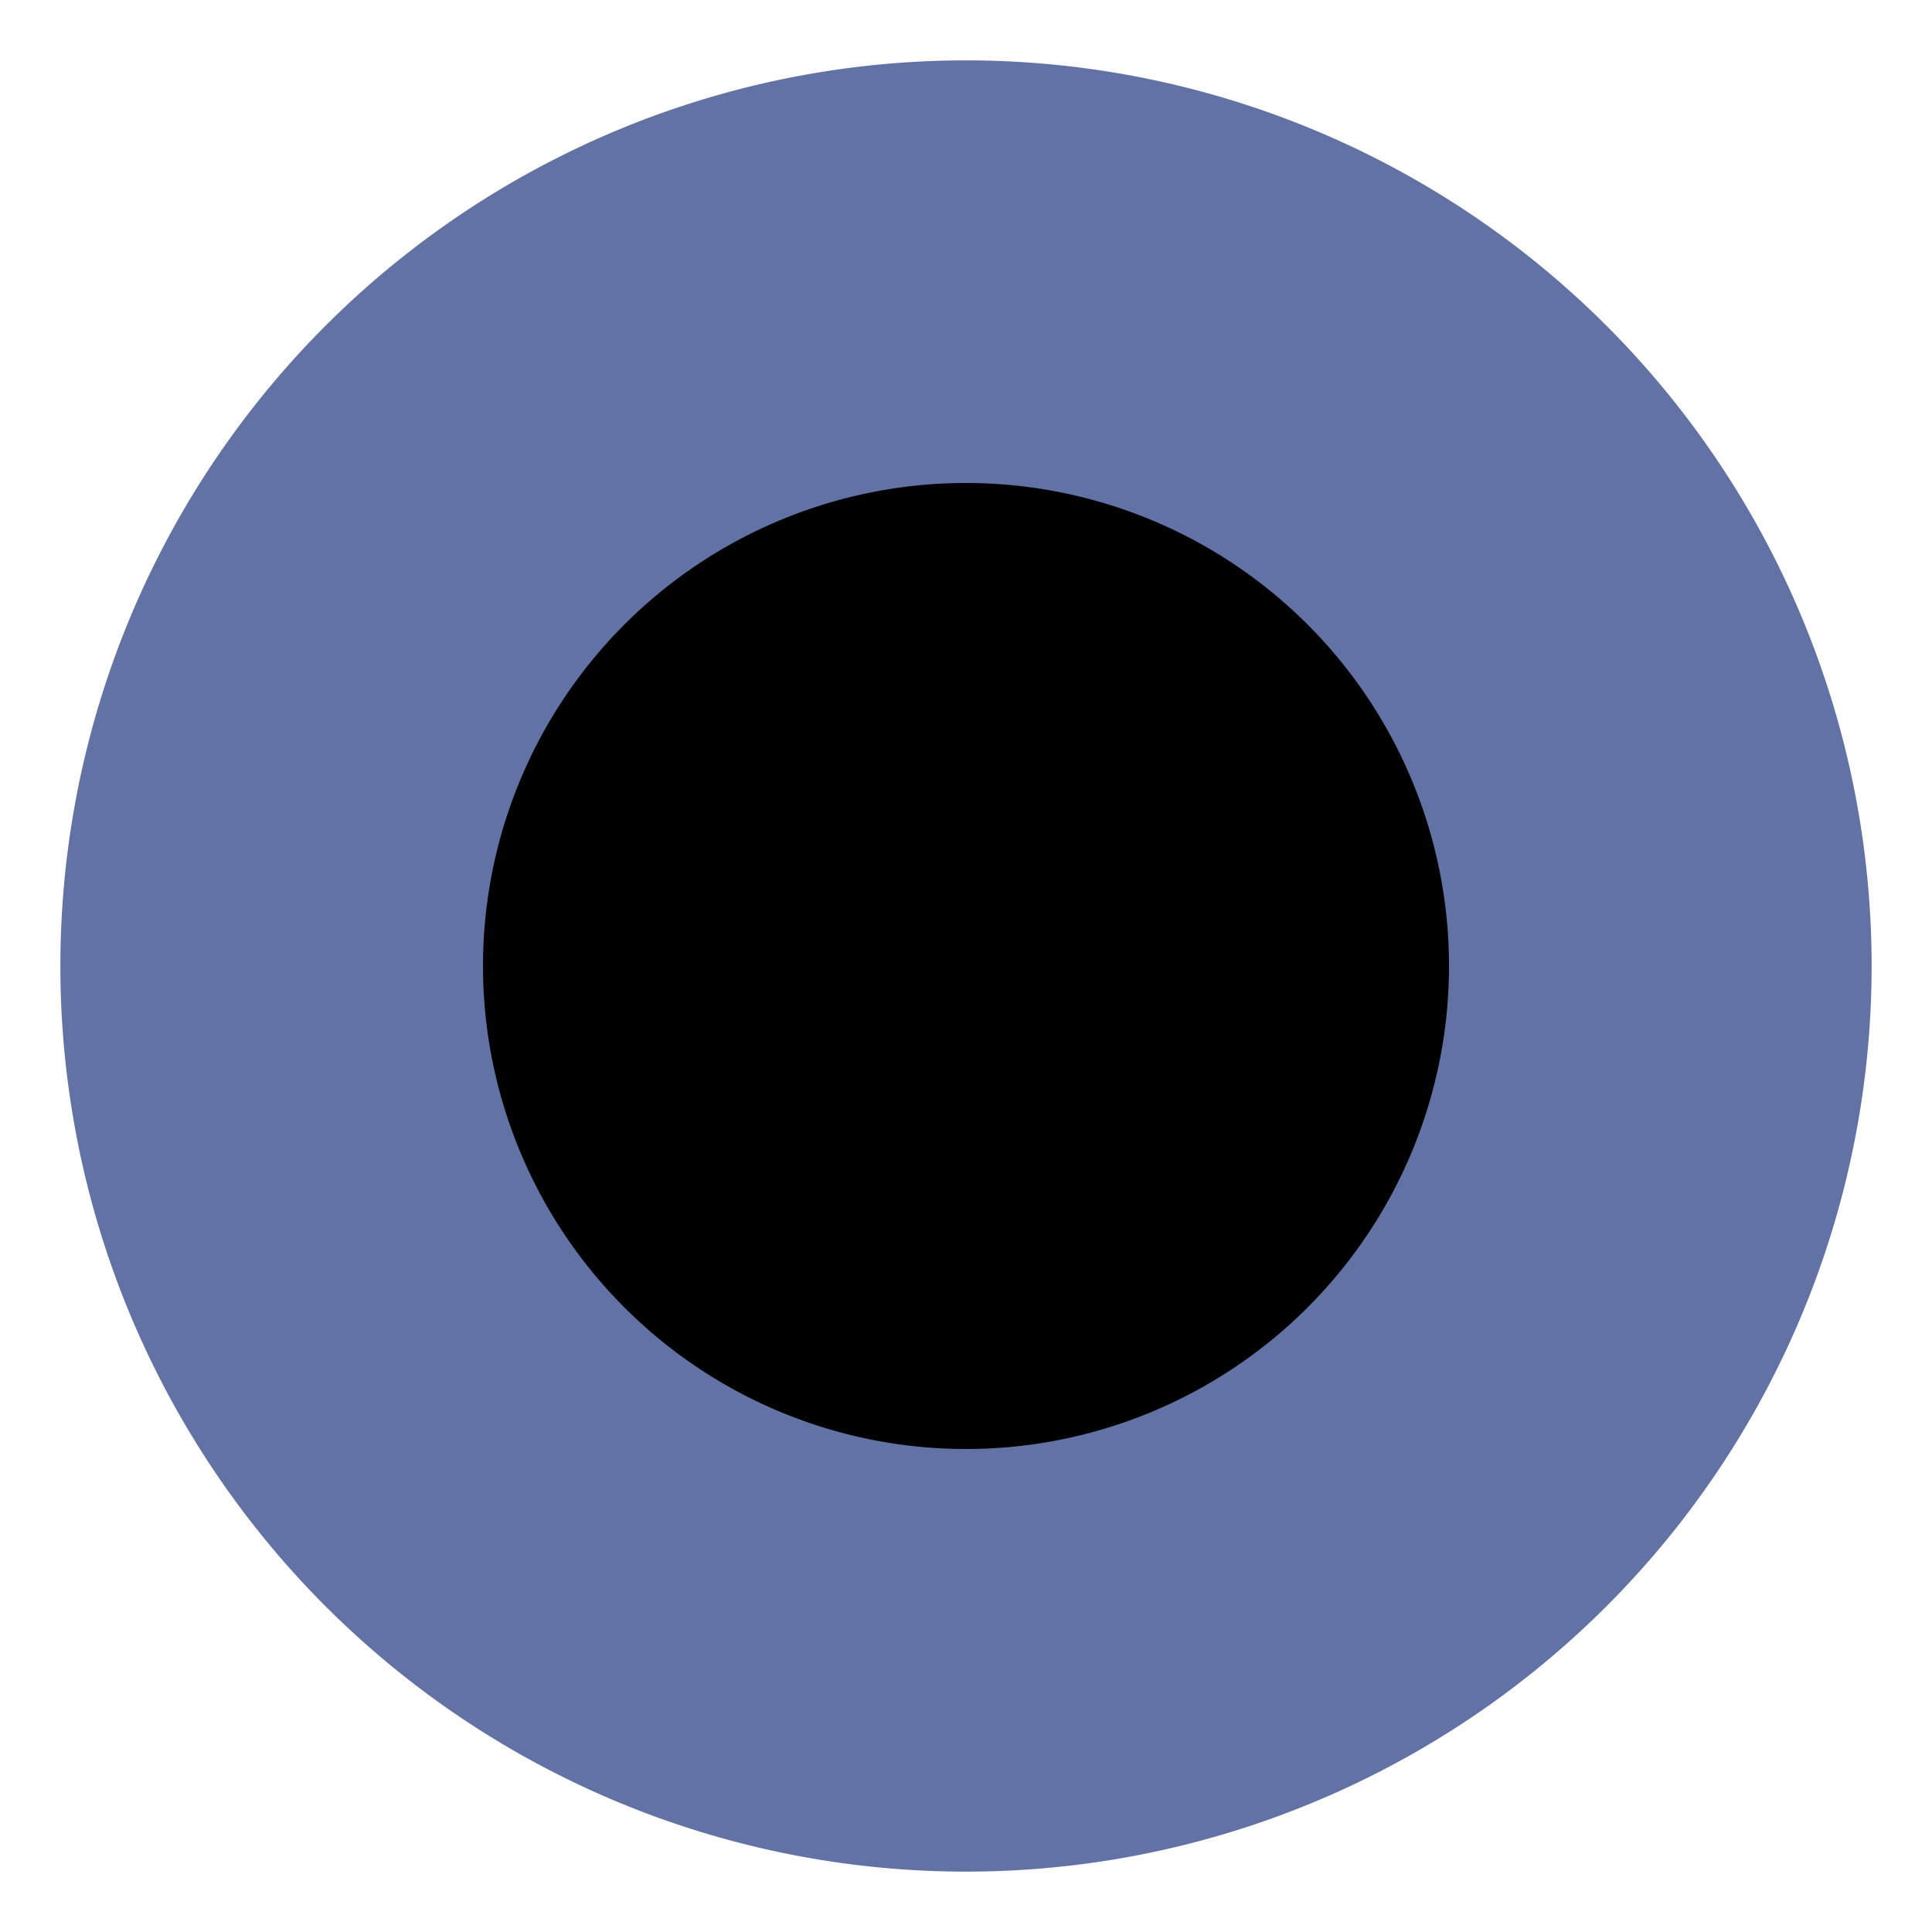 <svg xmlns="http://www.w3.org/2000/svg" width="16" height="16">
  <path fill="#6272a4" d="M8 .5a7.5 7.5 0 1 0 0 15 7.5 7.5 0 0 0 0-15z" data-original="#e21b1b"/>
  <path fill="#000" d="M8 4a4 4 0 1 0 0 8 4 4 0 0 0 0-8z" data-original="#e21b1b"/>
</svg>
